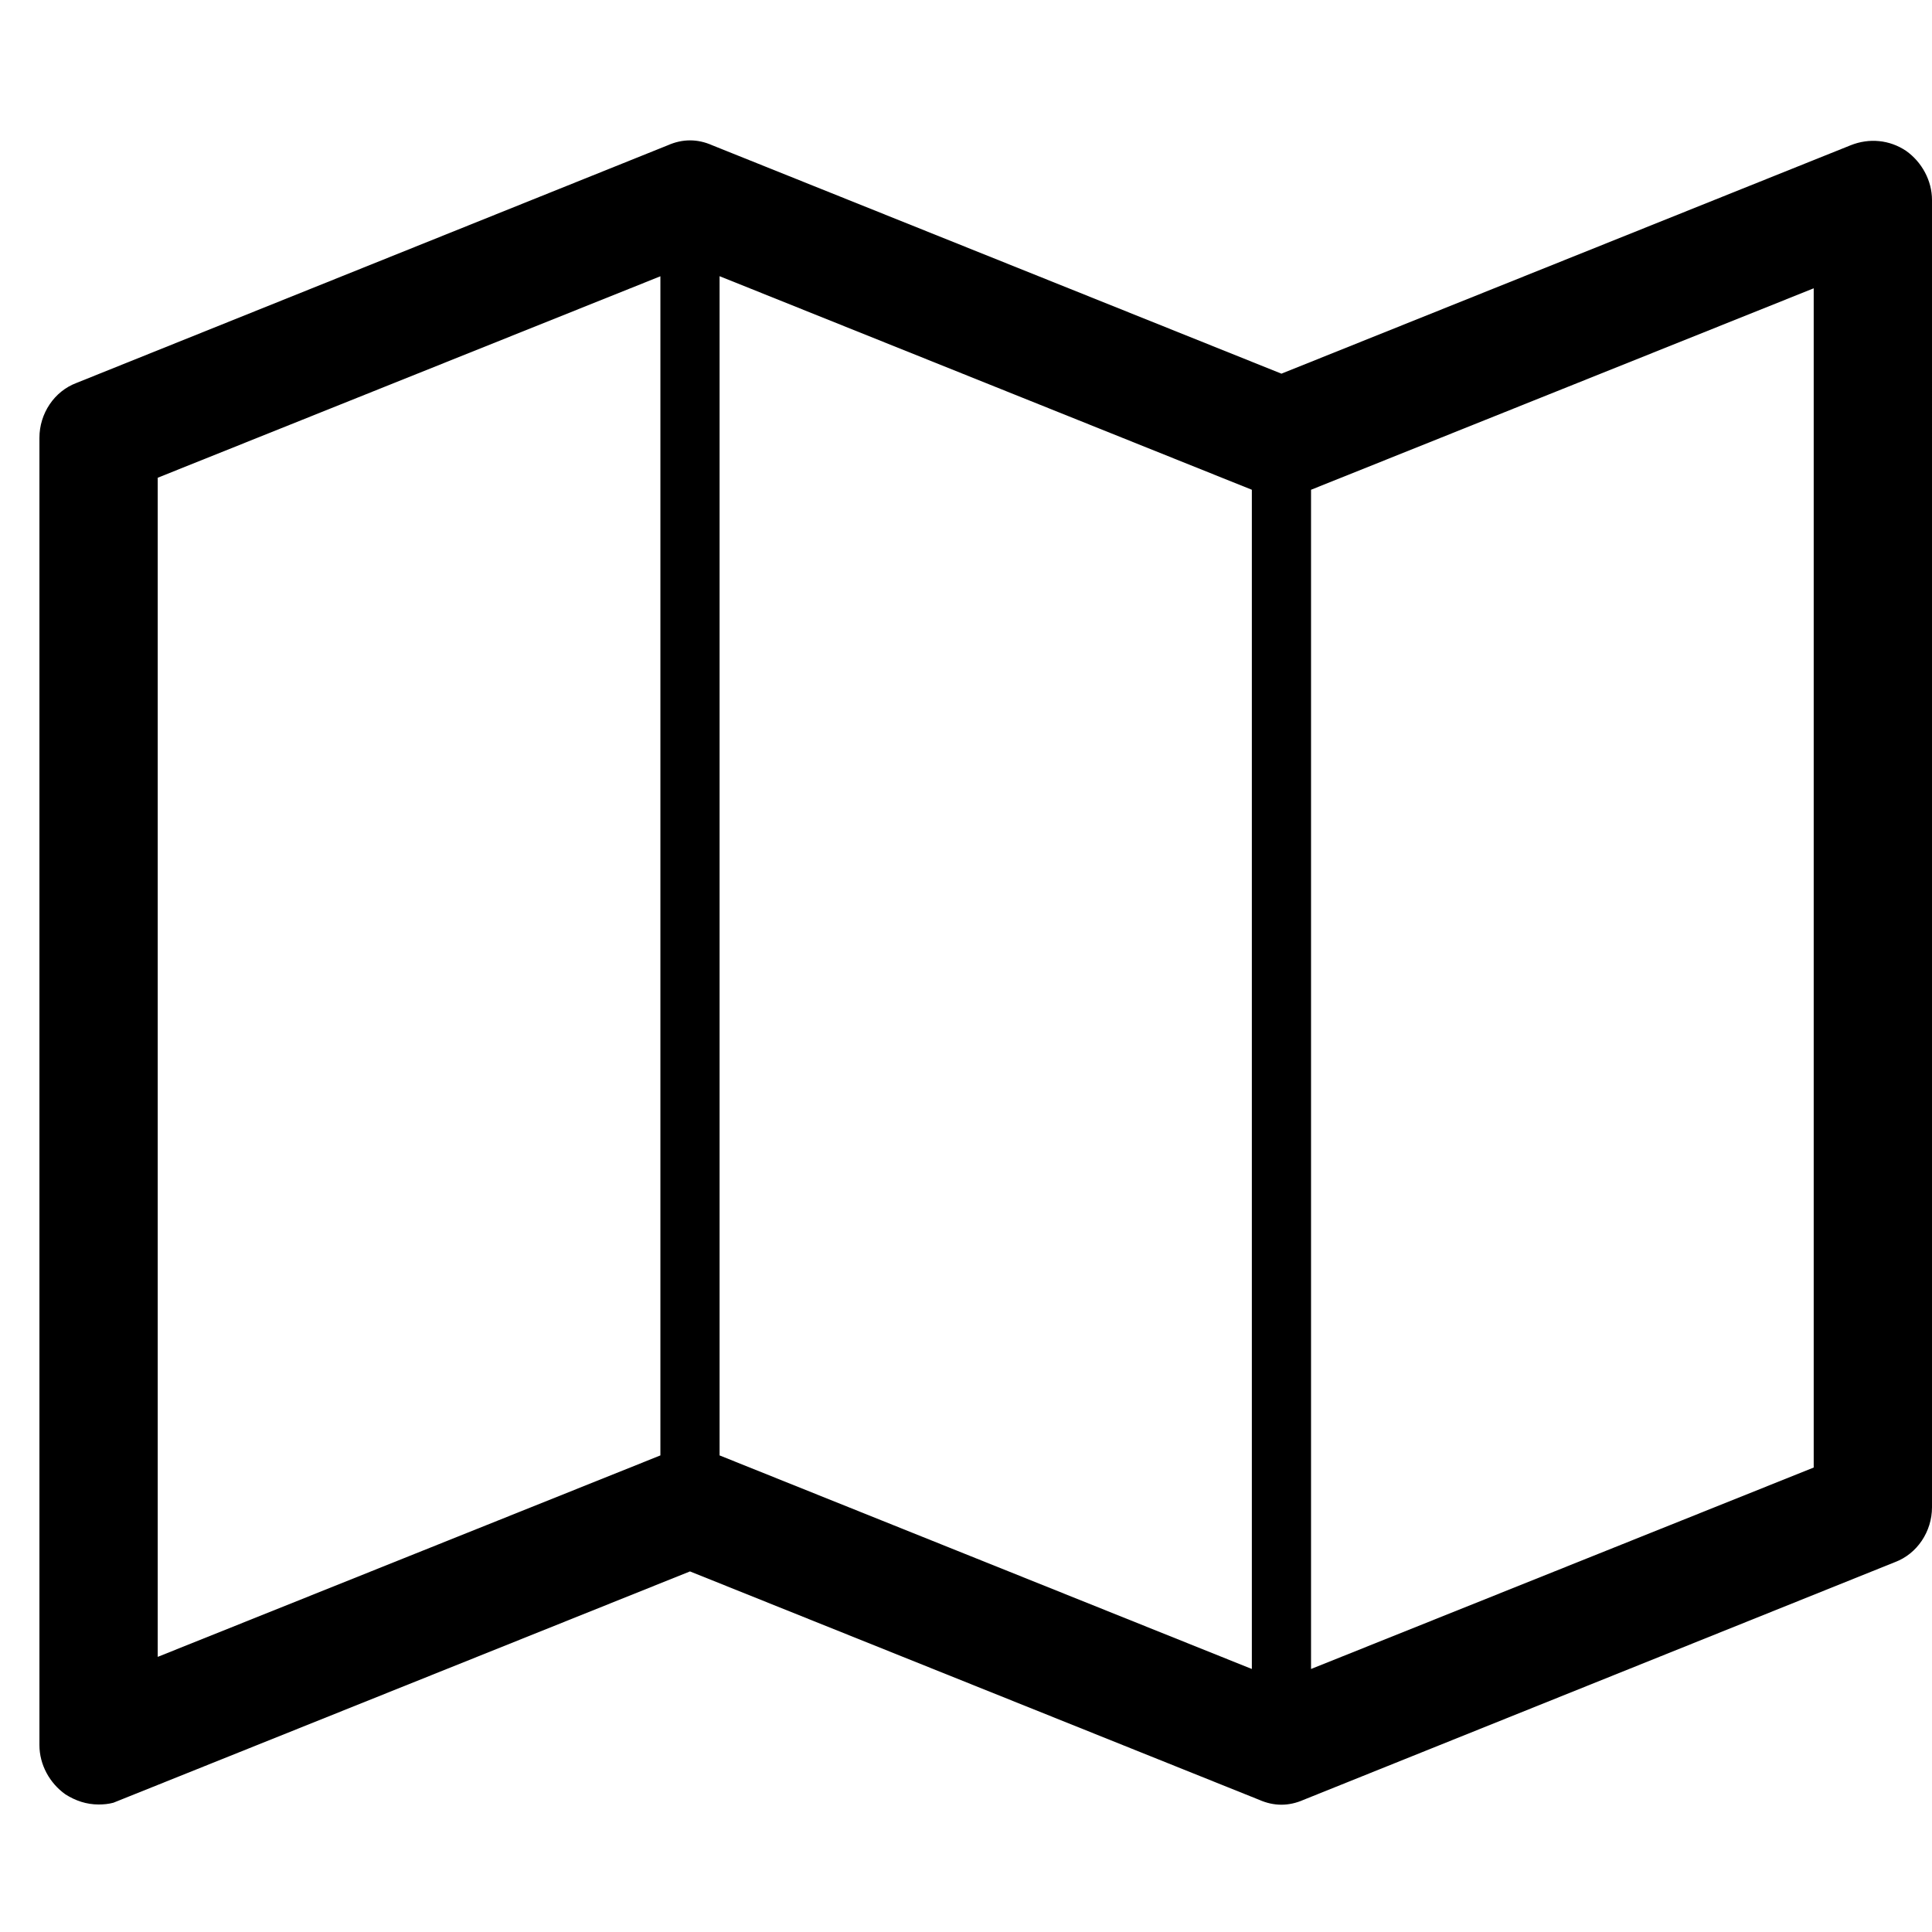 <svg width="24" height="24" viewBox="0 0 22 20" xmlns="http://www.w3.org/2000/svg">
  <path fill="currentColor" d="M21.705.718C21.516.591 21.284.57 21.074.654L14.592 3.255 8.11.654c-.168-.074-.337-.074-.505 0L.87 3.361c-.253.095-.421.349-.421.624v14.887c0 .222.116.433.295.56.116.074.242.116.379.116.056 0 .112-.005.168-.02l6.566-2.634 6.482 2.601c.168.074.337.074.505 0l6.735-2.707c.253-.095.421-.349.421-.624V1.278c0-.222-.116-.433-.295-.56zM8.194 2.145l6.061 2.432v13.428l-6.061-2.432V2.145zM1.796 4.44l5.724-2.294V15.573l-5.724 2.294V4.44zm18.857 11.271l-5.724 2.294V4.577l5.724-2.294v13.428z"></path>
</svg>